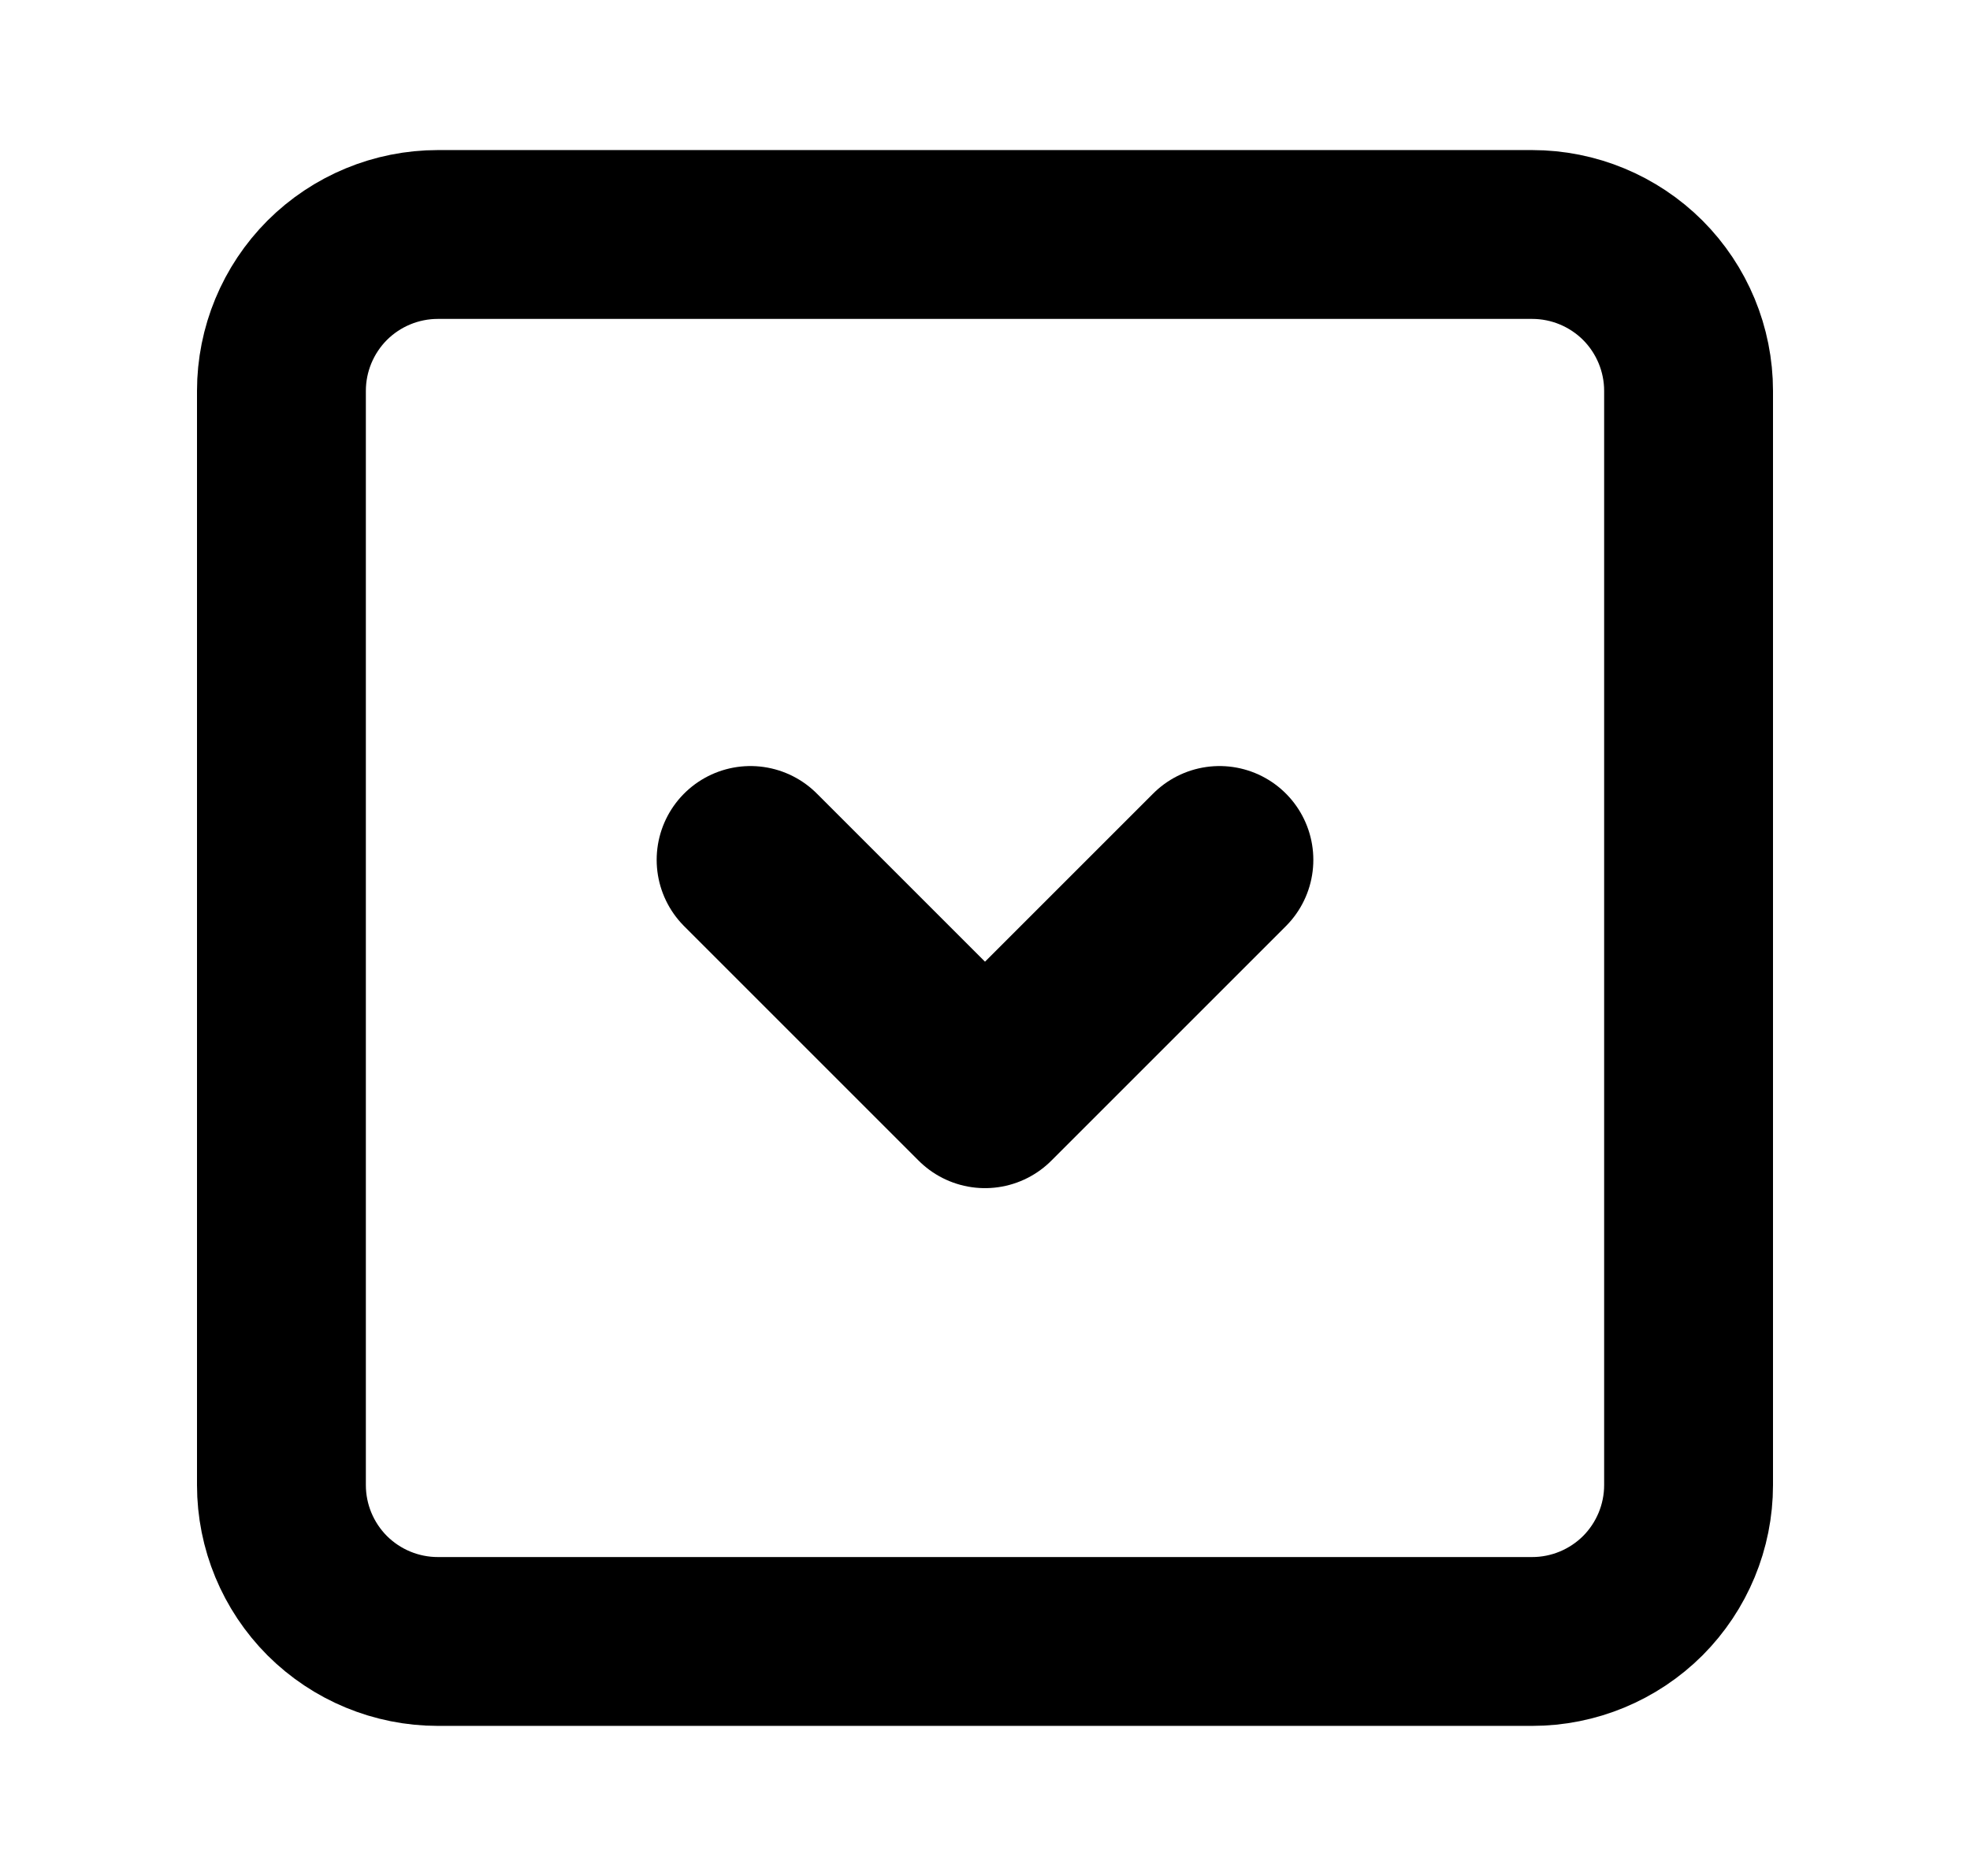 <svg width="21" height="20" viewBox="0 0 21 20" fill="none" xmlns="http://www.w3.org/2000/svg">
<path d="M3 4.167C3 3.725 3.176 3.301 3.488 2.988C3.801 2.676 4.225 2.5 4.667 2.5H16.333C16.775 2.5 17.199 2.676 17.512 2.988C17.824 3.301 18 3.725 18 4.167V15.833C18 16.275 17.824 16.699 17.512 17.012C17.199 17.324 16.775 17.5 16.333 17.5H4.667C4.225 17.5 3.801 17.324 3.488 17.012C3.176 16.699 3 16.275 3 15.833V4.167Z" stroke="#000" stroke-width="1.8" stroke-linecap="round" stroke-linejoin="round"/>
<path d="M8 9.167L10.5 11.667L13 9.167" stroke="#000" stroke-width="2" stroke-linecap="round" stroke-linejoin="round"/>
</svg>
